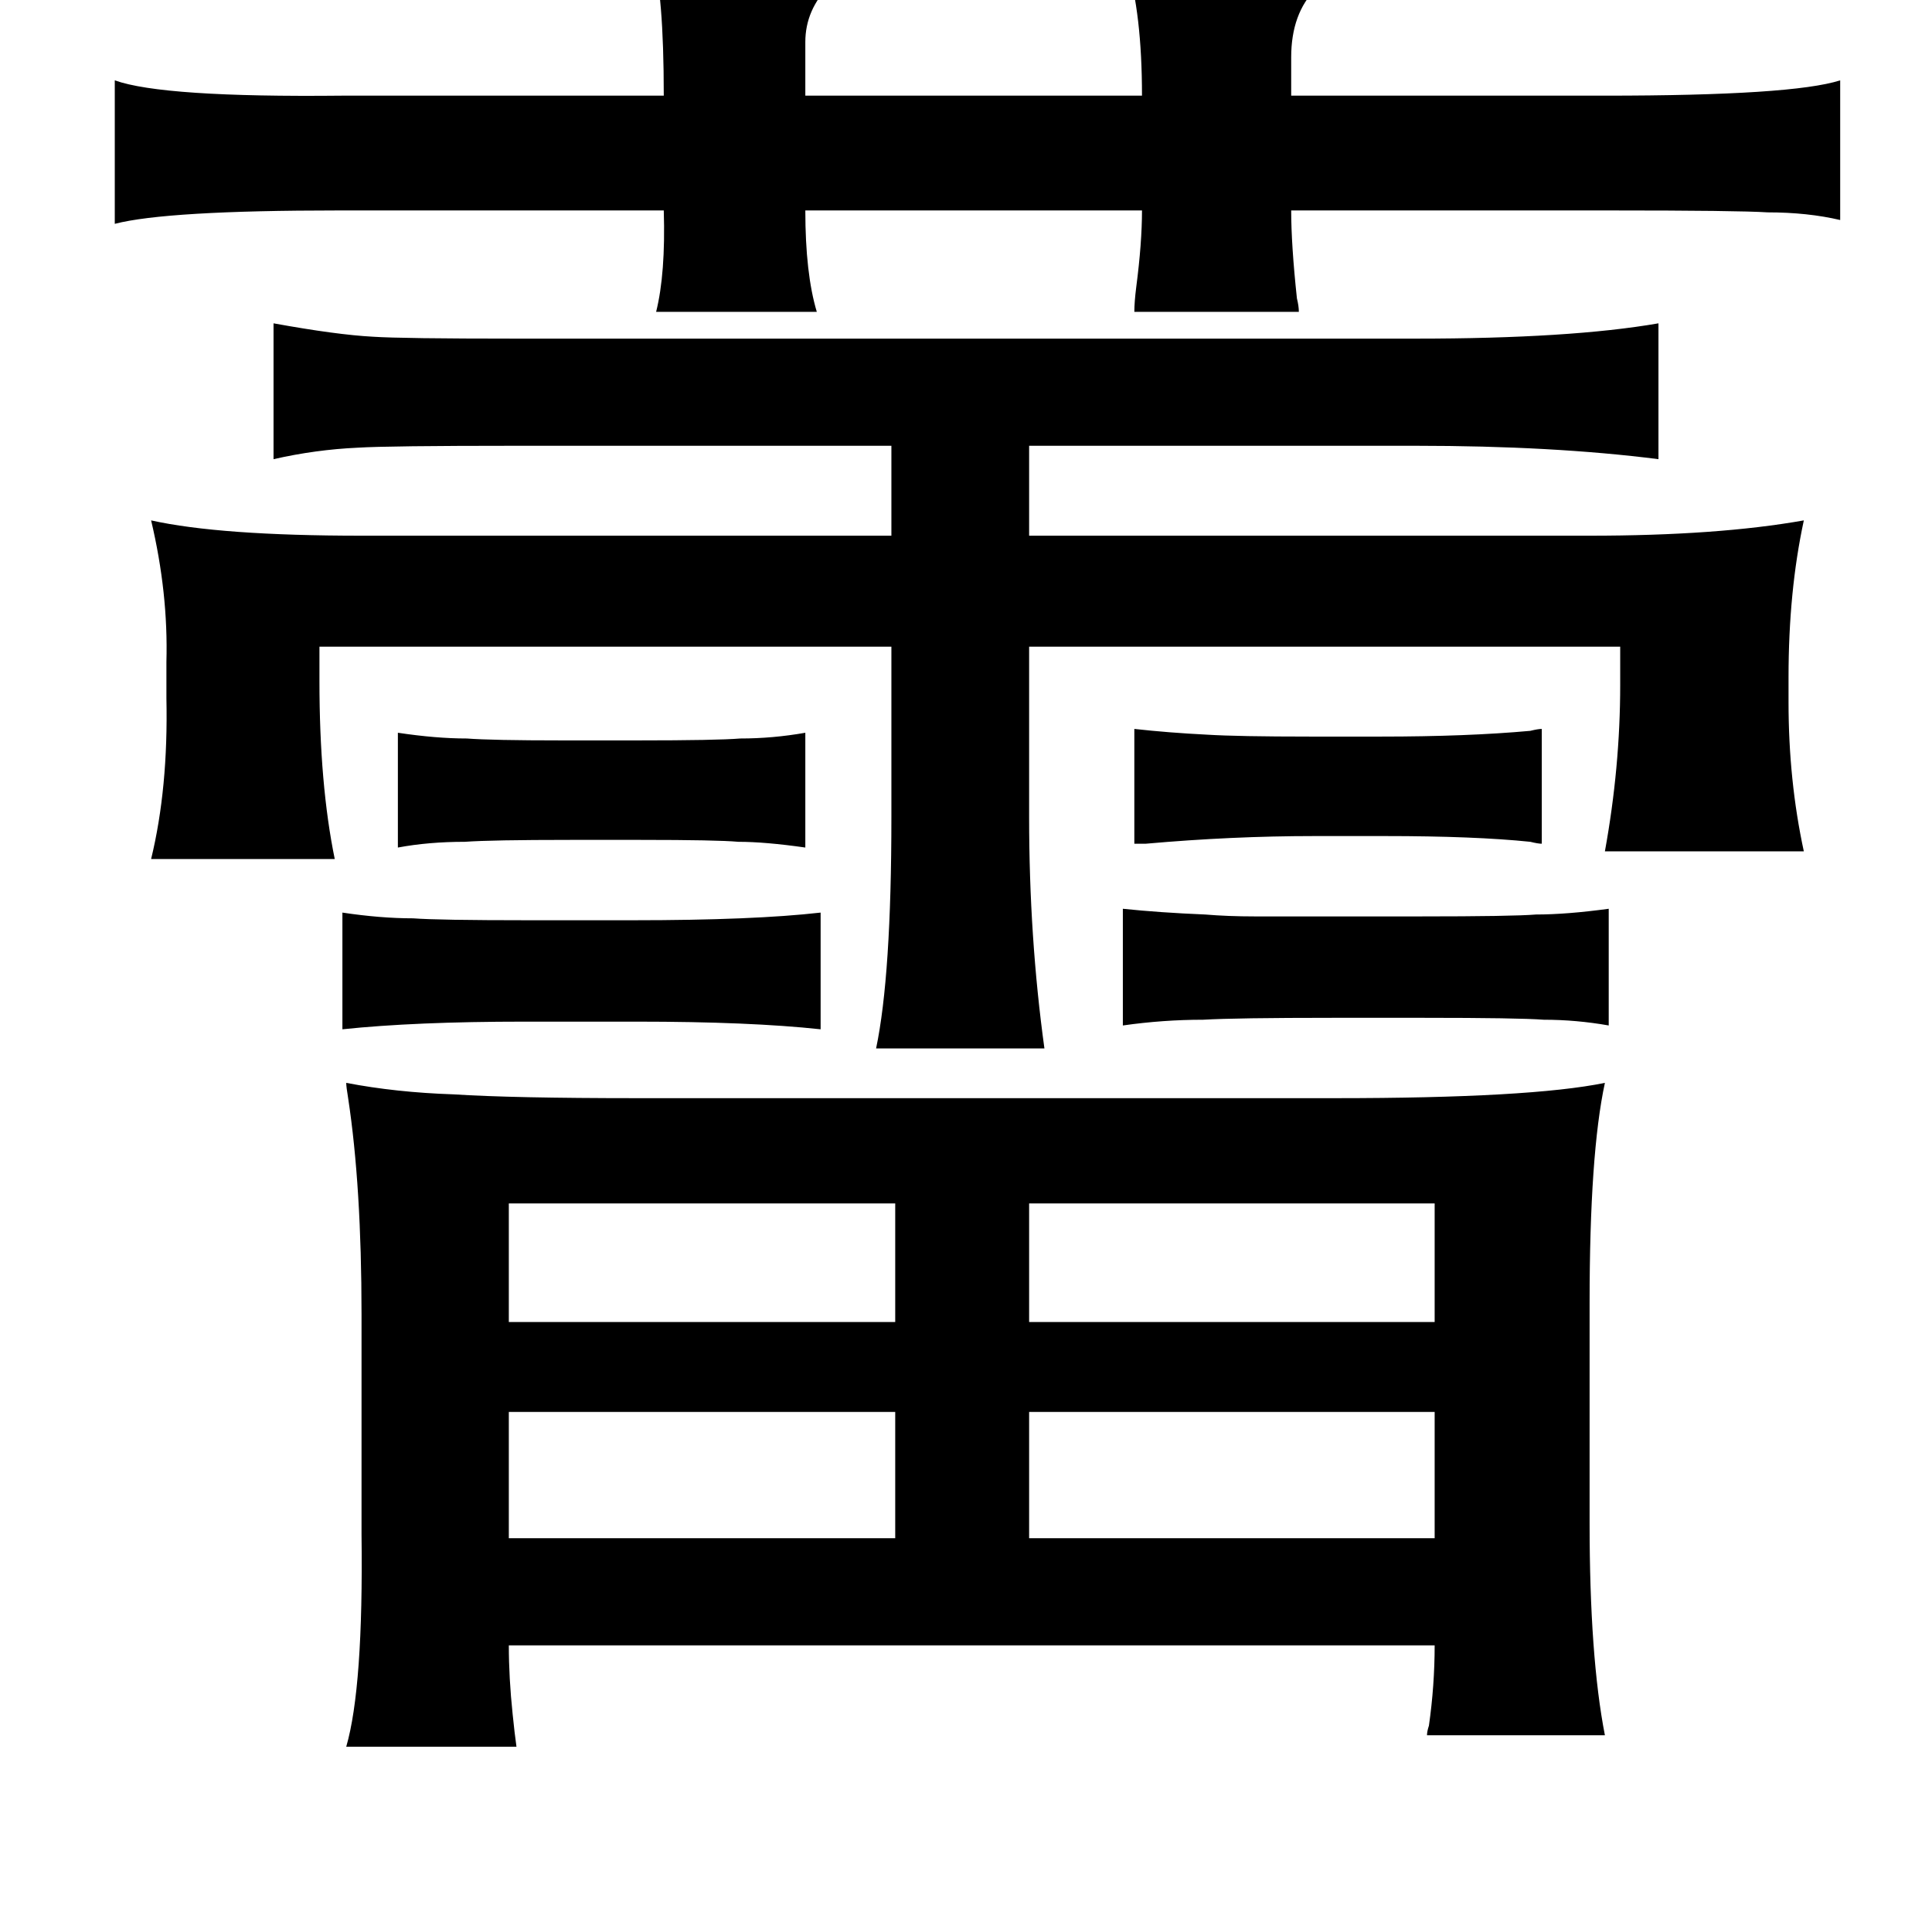 <?xml version="1.0" standalone="no"?>
<!DOCTYPE svg PUBLIC "-//W3C//DTD SVG 1.1//EN" "http://www.w3.org/Graphics/SVG/1.1/DTD/svg11.dtd" >
<svg xmlns="http://www.w3.org/2000/svg" xmlns:xlink="http://www.w3.org/1999/xlink" version="1.1" viewBox="-10 0 1010 1000">
   <path fill="currentColor"
d="M579 -19q61 0 78 1q22 1 24 5q1 2 -3 7q-13 13 -13 36v20h164q98 0 123 -8v73q-17 -4 -38 -4q-15 -1 -83 -1h-166q0 18 3 46q1 4 1 7h-86q0 -5 1 -13q3 -23 3 -40h-176q0 33 6 53h-84q5 -20 4 -53h-170q-90 0 -117 7v-75q25 9 119 8h168q0 -54 -6 -73q94 2 96 10
q1 1 -3 5q-13 13 -13 30v28h176q0 -43 -8 -69zM133 169q33 6 52 7q15 1 75 1h470q81 0 127 -8v71q-55 -7 -127 -7h-202v47h293q67 0 112 -8q-8 37 -8 82v13q0 41 8 78h-104q8 -44 8 -87v-20h-309v89q0 63 8 121h-88q8 -38 8 -121v-89h-299v18q0 54 8 93h-96q9 -37 8 -84v-19
q1 -36 -8 -74q36 8 110 8h277v-47h-196q-67 0 -83 1q-22 1 -44 6v-71zM198 383q20 3 36 3q13 1 50 1h39q42 0 54 -1q17 0 34 -3v60q-21 -3 -35 -3q-11 -1 -51 -1h-37q-41 0 -55 1q-19 0 -35 3v-60zM583 381q18 2 38 3q16 1 54 1h37q45 0 78 -3q4 -1 6 -1v60q-2 0 -6 -1
q-29 -3 -76 -3h-37q-43 0 -88 4h-6v-60zM577 475q19 2 43 3q12 1 26 1h39h47q49 0 61 -1q16 0 38 -3v61q-17 -3 -34 -3q-13 -1 -63 -1h-47q-51 0 -68 1q-21 0 -42 3v-61zM169 477q20 3 37 3q13 1 60 1h55q63 0 98 -4v61q-37 -4 -96 -4h-59q-57 0 -95 4v-61zM171 566
q26 5 56 6q31 2 96 2h365q102 0 141 -8q-8 37 -8 115v115q0 70 8 111h-93q0 -2 1 -5q3 -21 3 -42h-484q0 17 2 36q1 10 2 17h-89q9 -31 8 -111v-115q0 -67 -7 -113q-1 -6 -1 -8zM256 629v62h202v-62h-202zM528 629v62h212v-62h-212zM528 738v66h212v-66h-212zM256 738v66
h202v-66h-202z" />
</svg>
